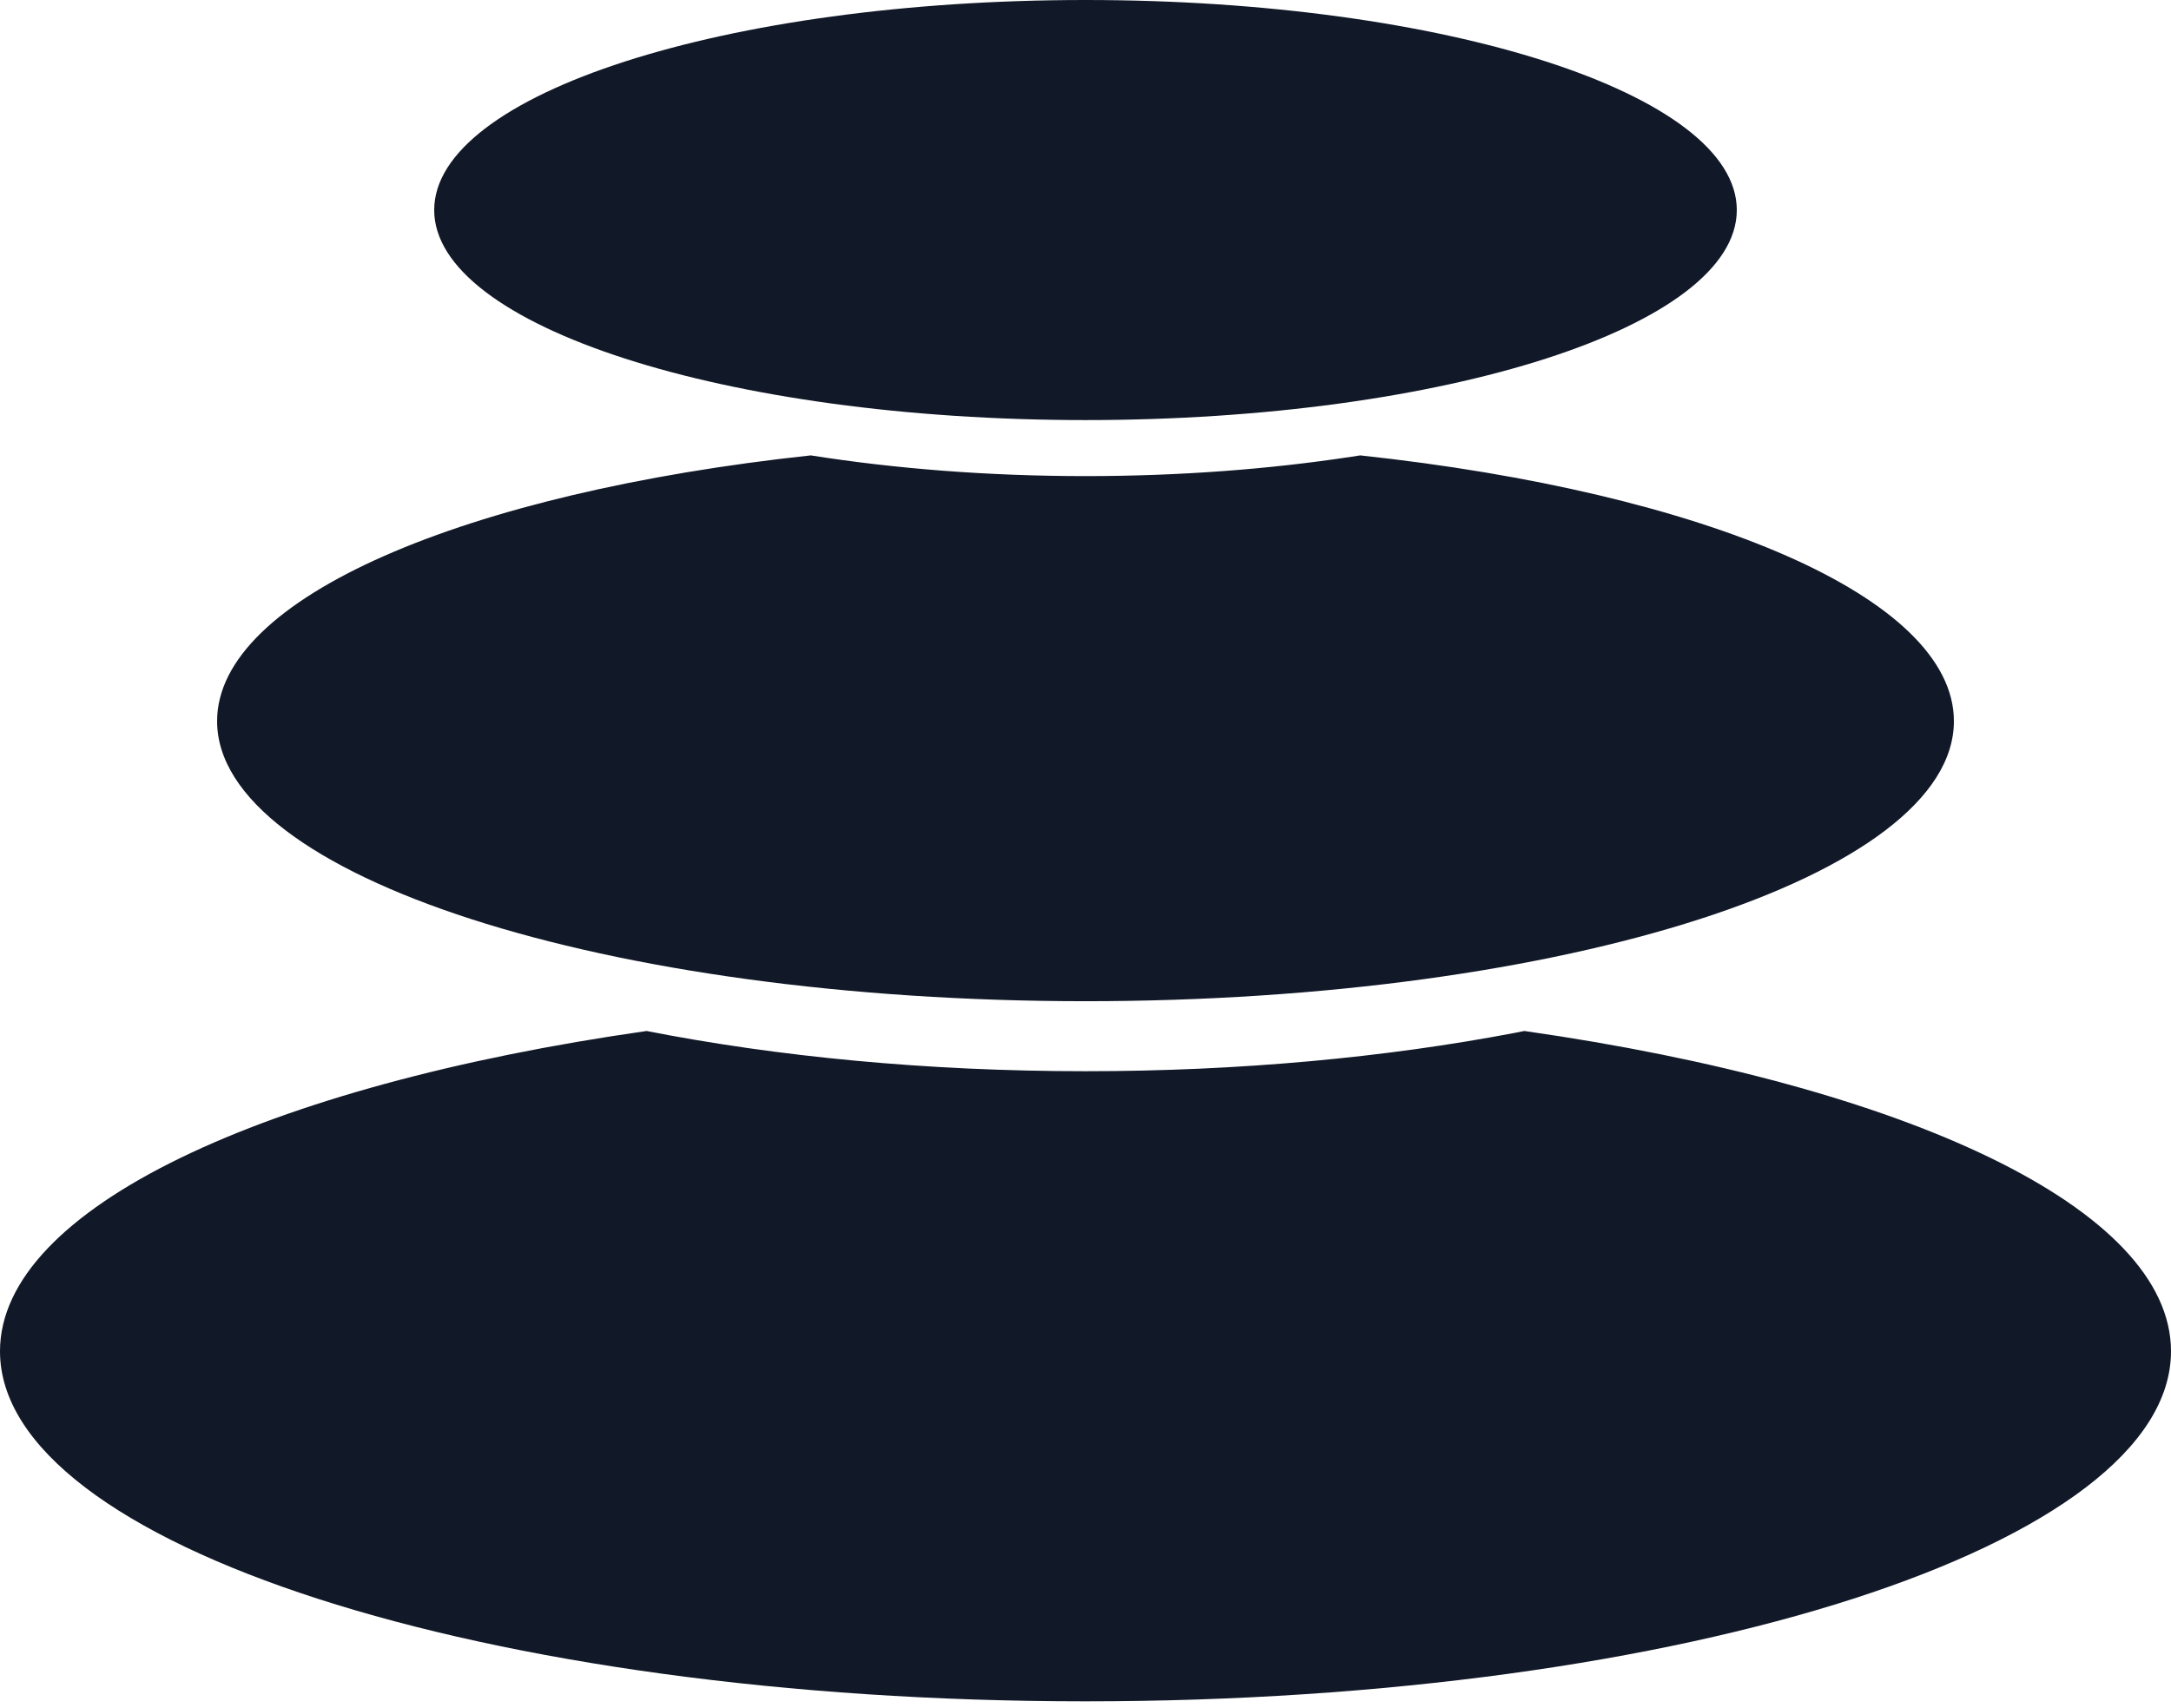 <svg width="230" height="181" viewBox="0 0 230 181" fill="none" xmlns="http://www.w3.org/2000/svg">
<path fill-rule="evenodd" clip-rule="evenodd" d="M161.496 109.234C201.847 114.994 230 128.021 230 143.168C230 163.652 178.513 180.258 115 180.258C51.487 180.258 0 163.652 0 143.168C0 128.021 28.153 114.994 68.504 109.234C82.363 111.955 98.192 113.496 115 113.496C131.386 113.496 146.842 112.031 160.45 109.439L161.496 109.234Z" fill="#111827"/>
<path fill-rule="evenodd" clip-rule="evenodd" d="M144.105 48.249C180.651 52.177 207 63.299 207 76.406C207 92.793 165.81 106.078 115 106.078C64.19 106.078 23 92.793 23 76.406C23 63.299 49.349 52.177 85.895 48.249C94.846 49.662 104.68 50.443 115 50.443C124.959 50.443 134.465 49.716 143.162 48.395L144.105 48.249Z" fill="#111827"/>
<path d="M115 44.508C153.108 44.508 184 34.545 184 22.254C184 9.963 153.108 0 115 0C76.892 0 46 9.963 46 22.254C46 34.545 76.892 44.508 115 44.508Z" fill="#111827"/>
</svg>
